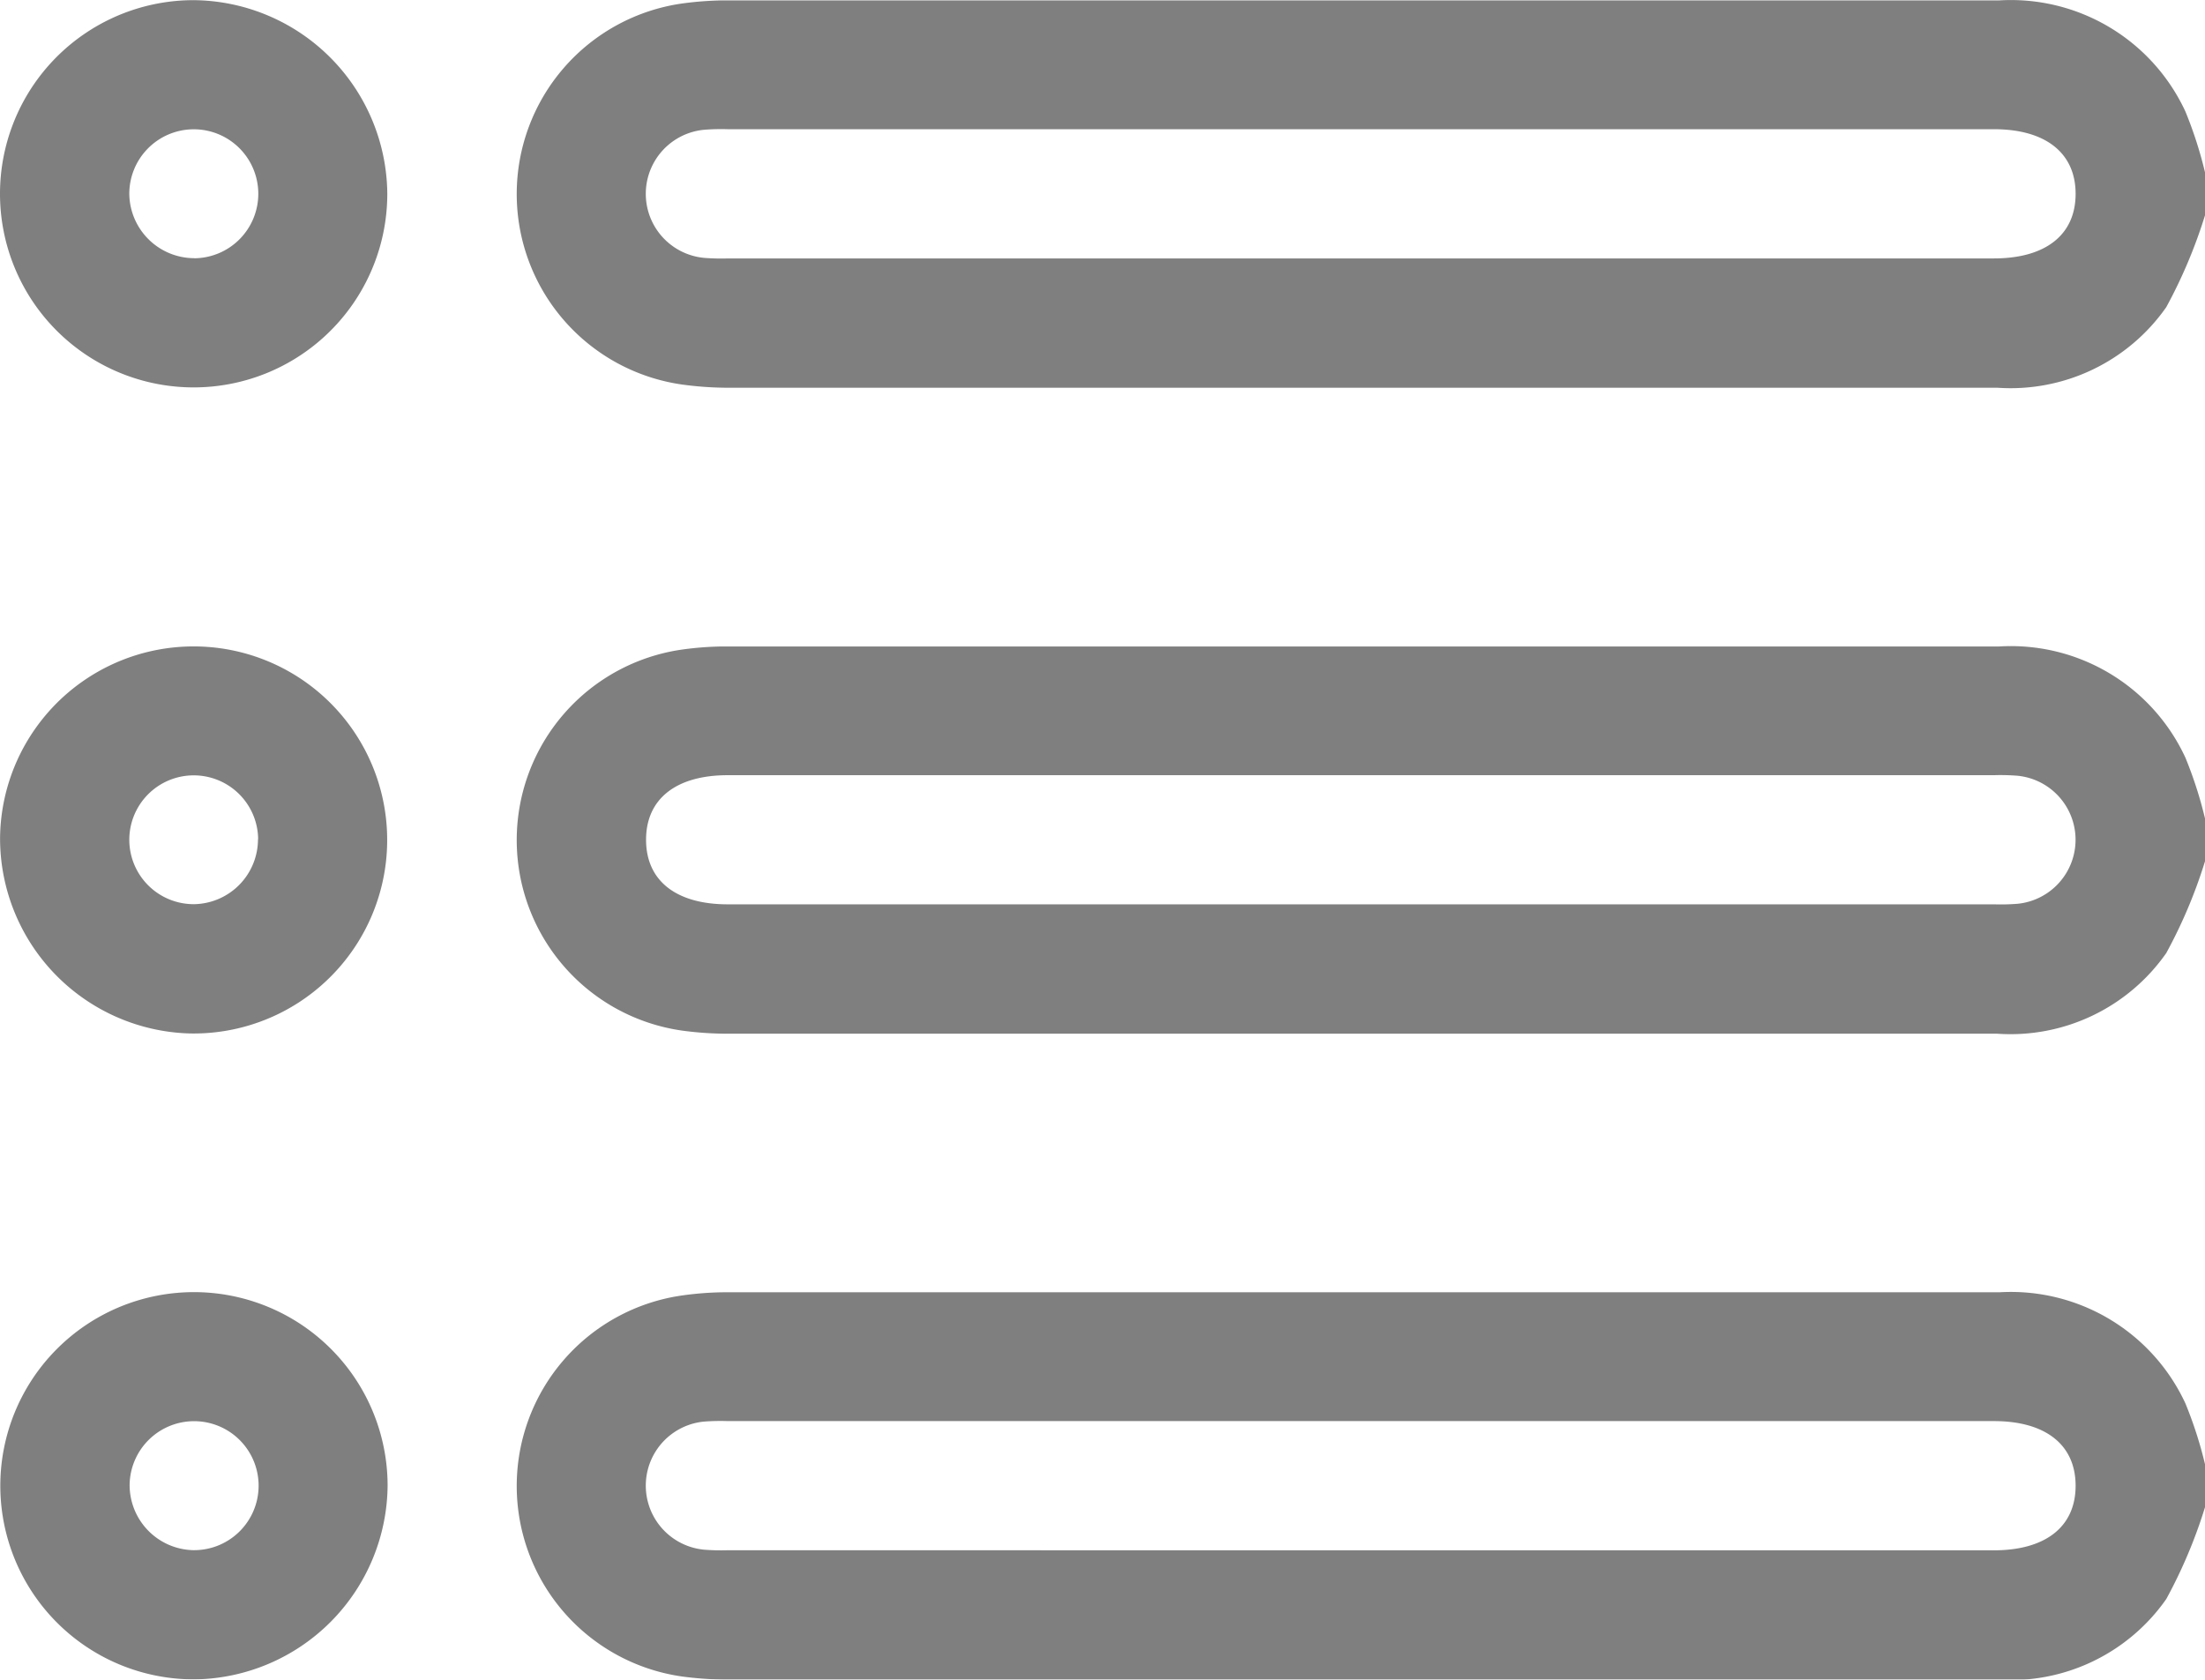 <svg xmlns="http://www.w3.org/2000/svg" width="28" height="21.331" viewBox="0 0 28 21.331">
  <g id="Group_2937" data-name="Group 2937" transform="translate(-9011.224 -238.321)" opacity="0.5">
    <path id="Path_2868" data-name="Path 2868" d="M9039.224,241.056a6.375,6.375,0,0,1-.492,1.166,2.412,2.412,0,0,1-2.147,1.023q-8.076,0-16.153,0a4.325,4.325,0,0,1-.544-.04,2.444,2.444,0,0,1,0-4.84,4.278,4.278,0,0,1,.518-.039q8.1,0,16.207,0a2.442,2.442,0,0,1,2.363,1.413,5.245,5.245,0,0,1,.249.774Zm-10.747.547h8.066c.657,0,1.038-.3,1.038-.82s-.382-.821-1.037-.821h-16.078a2.722,2.722,0,0,0-.3.007.817.817,0,0,0,0,1.627,2.722,2.722,0,0,0,.3.007Z"/>
    <path id="Path_2869" data-name="Path 2869" d="M9039.224,249.26a6.336,6.336,0,0,1-.492,1.165,2.413,2.413,0,0,1-2.147,1.024q-8.076,0-16.153,0a4.326,4.326,0,0,1-.544-.039,2.444,2.444,0,0,1,0-4.84,4.086,4.086,0,0,1,.518-.039q8.1,0,16.207,0a2.441,2.441,0,0,1,2.363,1.414,5.245,5.245,0,0,1,.249.774Zm-10.72-1.094h-8.039c-.655,0-1.037.3-1.037.82s.381.82,1.038.82h16.078a2.722,2.722,0,0,0,.3-.007.817.817,0,0,0,0-1.626,2.734,2.734,0,0,0-.3-.007Z"/>
    <path id="Path_2870" data-name="Path 2870" d="M9039.224,257.463a6.316,6.316,0,0,1-.492,1.166,2.412,2.412,0,0,1-2.147,1.023q-8.076,0-16.153,0a4.521,4.521,0,0,1-.544-.039,2.444,2.444,0,0,1,0-4.84,4.085,4.085,0,0,1,.518-.04q8.1,0,16.207,0a2.442,2.442,0,0,1,2.363,1.413,5.246,5.246,0,0,1,.249.774Zm-10.747.547h8.066c.657,0,1.038-.3,1.038-.82s-.381-.821-1.037-.821h-16.078a2.741,2.741,0,0,0-.3.006.817.817,0,0,0,0,1.627,2.718,2.718,0,0,0,.3.007Z"/>
    <path id="Path_2871" data-name="Path 2871" d="M9016.142,240.77a2.459,2.459,0,1,1-2.464-2.447A2.48,2.48,0,0,1,9016.142,240.77Zm-2.448.831a.819.819,0,1,0-.828-.809A.827.827,0,0,0,9013.693,241.6Z"/>
    <path id="Path_2872" data-name="Path 2872" d="M9011.225,248.946a2.458,2.458,0,1,1,2.411,2.5A2.478,2.478,0,0,1,9011.225,248.946Zm3.277.033a.818.818,0,1,0-.812.825A.825.825,0,0,0,9014.5,248.979Z"/>
    <path id="Path_2873" data-name="Path 2873" d="M9013.7,259.649a2.459,2.459,0,1,1,2.446-2.464A2.482,2.482,0,0,1,9013.7,259.649Zm-.021-1.641a.819.819,0,1,0-.809-.828A.827.827,0,0,0,9013.674,258.008Z"/>
  </g>
</svg>
